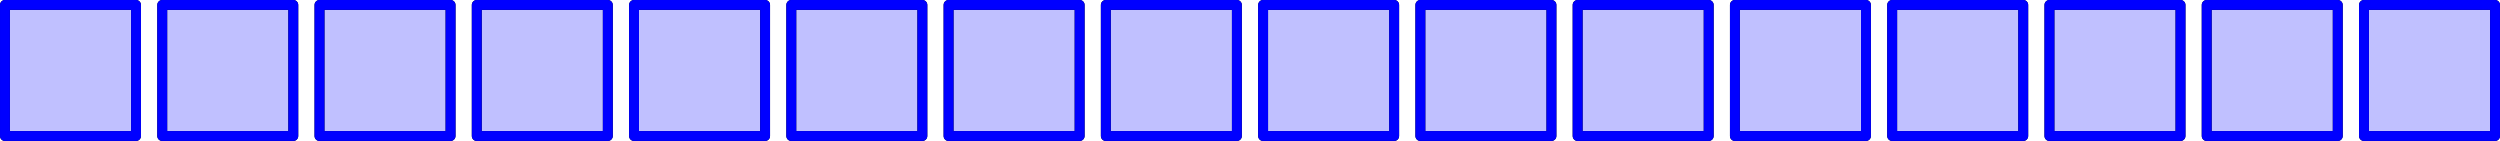 <svg xmlns="http://www.w3.org/2000/svg" xmlns:xlink="http://www.w3.org/1999/xlink" width="504.677" height="28.457" viewBox="67.081 64.53 378.508 21.343"><defs><path id="g0-48" d="M5.356-3.826c0-.992-.06-1.96-.49-2.869-.49-.992-1.351-1.255-1.937-1.255-.693 0-1.542.347-1.985 1.339C.61-5.858.49-5.117.49-3.826c0 1.16.084 2.033.514 2.882A2.13 2.13 0 0 0 2.917.25c1.04 0 1.638-.622 1.985-1.315.43-.897.454-2.068.454-2.762M2.917.012c-.383 0-1.16-.215-1.387-1.518-.13-.718-.13-1.626-.13-2.464 0-.98 0-1.865.191-2.57.203-.801.813-1.172 1.327-1.172.454 0 1.148.275 1.375 1.303.155.681.155 1.626.155 2.439 0 .8 0 1.71-.131 2.439C4.089-.215 3.336.012 2.917.012"/><path id="g0-49" d="M3.443-7.663c0-.275 0-.287-.239-.287-.287.323-.885.765-2.116.765v.347c.275 0 .873 0 1.53-.311v6.228c0 .43-.036.574-1.088.574h-.37V0c.322-.024 1.482-.024 1.877-.024s1.542 0 1.865.024v-.347H4.53c-1.052 0-1.088-.143-1.088-.574z"/><path id="g0-50" d="M5.26-2.008h-.263c-.036.203-.131.86-.25 1.052-.084.107-.766.107-1.125.107H1.411c.322-.275 1.052-1.04 1.363-1.327C4.59-3.85 5.26-4.47 5.26-5.655c0-1.375-1.088-2.295-2.474-2.295s-2.2 1.183-2.2 2.212c0 .61.526.61.562.61.25 0 .562-.18.562-.563a.534.534 0 0 0-.562-.562.5.5 0 0 0-.168.012c.227-.813.873-1.362 1.65-1.362 1.016 0 1.638.848 1.638 1.948 0 1.016-.586 1.901-1.267 2.666L.586-.287V0h4.363z"/><path id="g0-51" d="M2.2-4.292c-.203.012-.251.024-.251.132 0 .12.06.12.275.12h.55c1.016 0 1.47.836 1.47 1.984 0 1.566-.813 1.984-1.399 1.984-.574 0-1.554-.275-1.9-1.064.382.06.729-.155.729-.586a.565.565 0 0 0-.586-.585c-.287 0-.598.167-.598.621C.49-.622 1.554.251 2.881.251c1.423 0 2.475-1.088 2.475-2.295 0-1.1-.885-1.961-2.032-2.164 1.04-.3 1.71-1.172 1.71-2.104 0-.945-.981-1.638-2.14-1.638-1.196 0-2.081.73-2.081 1.602 0 .478.37.574.55.574.25 0 .538-.18.538-.538 0-.383-.287-.55-.55-.55-.072 0-.096 0-.132.012.455-.813 1.579-.813 1.638-.813.395 0 1.172.18 1.172 1.35 0 .228-.036.897-.383 1.411-.358.526-.765.562-1.088.574z"/><path id="g0-52" d="M4.316-7.783c0-.227 0-.287-.168-.287-.095 0-.131 0-.227.144L.323-2.343v.346h3.144v1.088c0 .443-.024.562-.897.562h-.239V0c.275-.024 1.22-.024 1.554-.024s1.292 0 1.567.024v-.347h-.24c-.86 0-.896-.12-.896-.562v-1.088h1.207v-.346H4.316zm-.79.933v4.507H.623z"/><path id="g0-53" d="M1.53-6.85c.514.167.933.179 1.064.179 1.351 0 2.212-.992 2.212-1.16 0-.047-.024-.107-.096-.107-.024 0-.047 0-.155.048A3.9 3.9 0 0 1 3-7.568c-.79 0-1.351-.239-1.578-.334-.084-.036-.108-.036-.12-.036-.096 0-.096.071-.096.263v3.55c0 .216 0 .287.144.287.06 0 .072-.012.191-.155.335-.49.897-.777 1.495-.777.633 0 .944.586 1.04.789.203.466.215 1.052.215 1.506s0 1.136-.335 1.674c-.263.43-.73.73-1.255.73A1.85 1.85 0 0 1 .92-1.483c.06.023.131.035.19.035.204 0 .527-.12.527-.526 0-.334-.227-.526-.526-.526-.215 0-.526.108-.526.574C.585-.91 1.398.25 2.725.25c1.35 0 2.534-1.136 2.534-2.654 0-1.423-.956-2.606-2.211-2.606-.682 0-1.208.299-1.519.633z"/><path id="g0-55" d="M5.679-7.424V-7.7H2.798c-1.447 0-1.471-.156-1.519-.383h-.263L.646-5.69h.263c.035-.215.143-.956.298-1.088.096-.071.993-.071 1.16-.071h2.535L3.634-5.033c-.322.466-1.53 2.427-1.53 4.674 0 .132 0 .61.49.61.502 0 .502-.466.502-.622v-.597c0-1.782.287-3.168.85-3.97z"/><path id="g0-56" d="M3.563-4.316c.597-.323 1.47-.873 1.47-1.877 0-1.04-1.004-1.757-2.104-1.757-1.184 0-2.116.873-2.116 1.96 0 .407.12.813.454 1.22.132.155.144.167.98.753C1.088-3.479.49-2.678.49-1.805.49-.538 1.698.25 2.917.25c1.327 0 2.439-.98 2.439-2.236 0-1.219-.86-1.757-1.793-2.33M1.937-5.392c-.156-.107-.634-.418-.634-1.004 0-.777.813-1.267 1.614-1.267.86 0 1.626.621 1.626 1.482 0 .73-.526 1.315-1.22 1.698zm.562 1.542 1.446.945c.311.203.861.574.861 1.303 0 .909-.92 1.53-1.877 1.53-1.016 0-1.889-.741-1.889-1.733 0-.933.682-1.686 1.459-2.045"/><path id="g0-57" d="M4.376-3.479c0 2.821-1.256 3.407-1.973 3.407-.287 0-.92-.036-1.22-.454h.072c.084.024.514-.048.514-.49 0-.263-.179-.49-.49-.49s-.502.203-.502.514c0 .74.598 1.243 1.638 1.243 1.494 0 2.94-1.59 2.94-4.184 0-3.216-1.338-4.017-2.39-4.017C1.65-7.95.49-6.85.49-5.272s1.112 2.654 2.308 2.654c.884 0 1.338-.646 1.578-1.255zm-1.53.622c-.754 0-1.077-.61-1.184-.837-.192-.454-.192-1.028-.192-1.566 0-.67 0-1.244.311-1.734.216-.323.538-.67 1.184-.67.681 0 1.028.598 1.148.873.239.586.239 1.602.239 1.782 0 1.004-.455 2.152-1.507 2.152"/></defs><g id="page1"><use xlink:href="#g0-49" x="74.829" y="78.993"/><path fill="#c0c0ff" d="M67.83 85.122V65.279h19.843v19.843z"/><path fill="none" stroke="#000" stroke-linecap="round" stroke-linejoin="round" stroke-miterlimit="10.037" stroke-width="1.5" d="M67.83 85.122V65.279h19.843v19.843z"/><path fill="none" stroke="#00f" stroke-linecap="round" stroke-linejoin="round" stroke-miterlimit="10.037" stroke-width="1.5" d="M67.83 85.122V65.279h19.843v19.843z"/><use xlink:href="#g0-50" x="95.714" y="78.993"/><use xlink:href="#g0-48" x="101.567" y="78.993"/><path fill="#c0c0ff" d="M91.642 85.122V65.279h19.842v19.843z"/><path fill="none" stroke="#000" stroke-linecap="round" stroke-linejoin="round" stroke-miterlimit="10.037" stroke-width="1.5" d="M91.642 85.122V65.279h19.842v19.843z"/><path fill="none" stroke="#00f" stroke-linecap="round" stroke-linejoin="round" stroke-miterlimit="10.037" stroke-width="1.5" d="M91.642 85.122V65.279h19.842v19.843z"/><use xlink:href="#g0-52" x="122.451" y="78.993"/><path fill="#c0c0ff" d="M115.453 85.122V65.279h19.842v19.843z"/><path fill="none" stroke="#000" stroke-linecap="round" stroke-linejoin="round" stroke-miterlimit="10.037" stroke-width="1.5" d="M115.453 85.122V65.279h19.842v19.843z"/><path fill="none" stroke="#00f" stroke-linecap="round" stroke-linejoin="round" stroke-miterlimit="10.037" stroke-width="1.5" d="M115.453 85.122V65.279h19.842v19.843z"/><use xlink:href="#g0-49" x="143.336" y="78.993"/><use xlink:href="#g0-49" x="149.189" y="78.993"/><path fill="#c0c0ff" d="M139.264 85.122V65.279h19.842v19.843z"/><path fill="none" stroke="#000" stroke-linecap="round" stroke-linejoin="round" stroke-miterlimit="10.037" stroke-width="1.5" d="M139.264 85.122V65.279h19.842v19.843z"/><path fill="none" stroke="#00f" stroke-linecap="round" stroke-linejoin="round" stroke-miterlimit="10.037" stroke-width="1.5" d="M139.264 85.122V65.279h19.842v19.843z"/><use xlink:href="#g0-57" x="170.073" y="78.993"/><path fill="#c0c0ff" d="M163.075 85.122V65.279h19.842v19.843z"/><path fill="none" stroke="#000" stroke-linecap="round" stroke-linejoin="round" stroke-miterlimit="10.037" stroke-width="1.5" d="M163.075 85.122V65.279h19.842v19.843z"/><path fill="none" stroke="#00f" stroke-linecap="round" stroke-linejoin="round" stroke-miterlimit="10.037" stroke-width="1.5" d="M163.075 85.122V65.279h19.842v19.843z"/><use xlink:href="#g0-49" x="190.958" y="78.993"/><use xlink:href="#g0-56" x="196.811" y="78.993"/><path fill="#c0c0ff" d="M186.885 85.122V65.279h19.843v19.843z"/><path fill="none" stroke="#000" stroke-linecap="round" stroke-linejoin="round" stroke-miterlimit="10.037" stroke-width="1.5" d="M186.885 85.122V65.279h19.843v19.843z"/><path fill="none" stroke="#00f" stroke-linecap="round" stroke-linejoin="round" stroke-miterlimit="10.037" stroke-width="1.5" d="M186.885 85.122V65.279h19.843v19.843z"/><use xlink:href="#g0-49" x="214.769" y="78.993"/><use xlink:href="#g0-50" x="220.622" y="78.993"/><path fill="#c0c0ff" d="M210.697 85.122V65.279h19.843v19.843z"/><path fill="none" stroke="#000" stroke-linecap="round" stroke-linejoin="round" stroke-miterlimit="10.037" stroke-width="1.5" d="M210.697 85.122V65.279h19.843v19.843z"/><path fill="none" stroke="#00f" stroke-linecap="round" stroke-linejoin="round" stroke-miterlimit="10.037" stroke-width="1.5" d="M210.697 85.122V65.279h19.843v19.843z"/><use xlink:href="#g0-57" x="241.506" y="78.993"/><path fill="#c0c0ff" d="M234.508 85.122V65.279h19.842v19.843z"/><path fill="none" stroke="#000" stroke-linecap="round" stroke-linejoin="round" stroke-miterlimit="10.037" stroke-width="1.5" d="M234.508 85.122V65.279h19.842v19.843z"/><path fill="none" stroke="#00f" stroke-linecap="round" stroke-linejoin="round" stroke-miterlimit="10.037" stroke-width="1.5" d="M234.508 85.122V65.279h19.842v19.843z"/><use xlink:href="#g0-49" x="262.391" y="78.993"/><use xlink:href="#g0-48" x="268.244" y="78.993"/><path fill="#c0c0ff" d="M258.319 85.122V65.279h19.842v19.843z"/><path fill="none" stroke="#000" stroke-linecap="round" stroke-linejoin="round" stroke-miterlimit="10.037" stroke-width="1.5" d="M258.319 85.122V65.279h19.842v19.843z"/><path fill="none" stroke="#00f" stroke-linecap="round" stroke-linejoin="round" stroke-miterlimit="10.037" stroke-width="1.5" d="M258.319 85.122V65.279h19.842v19.843z"/><use xlink:href="#g0-49" x="286.202" y="78.993"/><use xlink:href="#g0-49" x="292.055" y="78.993"/><path fill="#c0c0ff" d="M282.13 85.122V65.279h19.843v19.843z"/><path fill="none" stroke="#000" stroke-linecap="round" stroke-linejoin="round" stroke-miterlimit="10.037" stroke-width="1.5" d="M282.13 85.122V65.279h19.843v19.843z"/><path fill="none" stroke="#00f" stroke-linecap="round" stroke-linejoin="round" stroke-miterlimit="10.037" stroke-width="1.5" d="M282.13 85.122V65.279h19.843v19.843z"/><use xlink:href="#g0-56" x="312.94" y="78.993"/><path fill="#c0c0ff" d="M305.941 85.122V65.279h19.843v19.843z"/><path fill="none" stroke="#000" stroke-linecap="round" stroke-linejoin="round" stroke-miterlimit="10.037" stroke-width="1.5" d="M305.941 85.122V65.279h19.843v19.843z"/><path fill="none" stroke="#00f" stroke-linecap="round" stroke-linejoin="round" stroke-miterlimit="10.037" stroke-width="1.5" d="M305.941 85.122V65.279h19.843v19.843z"/><use xlink:href="#g0-50" x="336.751" y="78.993"/><path fill="#c0c0ff" d="M329.752 85.122V65.279h19.842v19.843z"/><path fill="none" stroke="#000" stroke-linecap="round" stroke-linejoin="round" stroke-miterlimit="10.037" stroke-width="1.5" d="M329.752 85.122V65.279h19.842v19.843z"/><path fill="none" stroke="#00f" stroke-linecap="round" stroke-linejoin="round" stroke-miterlimit="10.037" stroke-width="1.5" d="M329.752 85.122V65.279h19.842v19.843z"/><use xlink:href="#g0-51" x="360.562" y="78.993"/><path fill="#c0c0ff" d="M353.563 85.122V65.279h19.843v19.843z"/><path fill="none" stroke="#000" stroke-linecap="round" stroke-linejoin="round" stroke-miterlimit="10.037" stroke-width="1.5" d="M353.563 85.122V65.279h19.843v19.843z"/><path fill="none" stroke="#00f" stroke-linecap="round" stroke-linejoin="round" stroke-miterlimit="10.037" stroke-width="1.5" d="M353.563 85.122V65.279h19.843v19.843z"/><use xlink:href="#g0-49" x="381.446" y="78.993"/><use xlink:href="#g0-55" x="387.299" y="78.993"/><path fill="#c0c0ff" d="M377.374 85.122V65.279h19.843v19.843z"/><path fill="none" stroke="#000" stroke-linecap="round" stroke-linejoin="round" stroke-miterlimit="10.037" stroke-width="1.5" d="M377.374 85.122V65.279h19.843v19.843z"/><path fill="none" stroke="#00f" stroke-linecap="round" stroke-linejoin="round" stroke-miterlimit="10.037" stroke-width="1.5" d="M377.374 85.122V65.279h19.843v19.843z"/><use xlink:href="#g0-49" x="405.257" y="78.993"/><use xlink:href="#g0-53" x="411.11" y="78.993"/><path fill="#c0c0ff" d="M401.185 85.122V65.279h19.842v19.843z"/><path fill="none" stroke="#000" stroke-linecap="round" stroke-linejoin="round" stroke-miterlimit="10.037" stroke-width="1.5" d="M401.185 85.122V65.279h19.842v19.843z"/><path fill="none" stroke="#00f" stroke-linecap="round" stroke-linejoin="round" stroke-miterlimit="10.037" stroke-width="1.5" d="M401.185 85.122V65.279h19.842v19.843z"/><use xlink:href="#g0-49" x="429.068" y="78.993"/><use xlink:href="#g0-51" x="434.921" y="78.993"/><path fill="#c0c0ff" d="M424.997 85.122V65.279h19.841v19.843z"/><path fill="none" stroke="#000" stroke-linecap="round" stroke-linejoin="round" stroke-miterlimit="10.037" stroke-width="1.5" d="M424.997 85.122V65.279h19.841v19.843z"/><path fill="none" stroke="#00f" stroke-linecap="round" stroke-linejoin="round" stroke-miterlimit="10.037" stroke-width="1.5" d="M424.997 85.122V65.279h19.841v19.843z"/></g></svg>